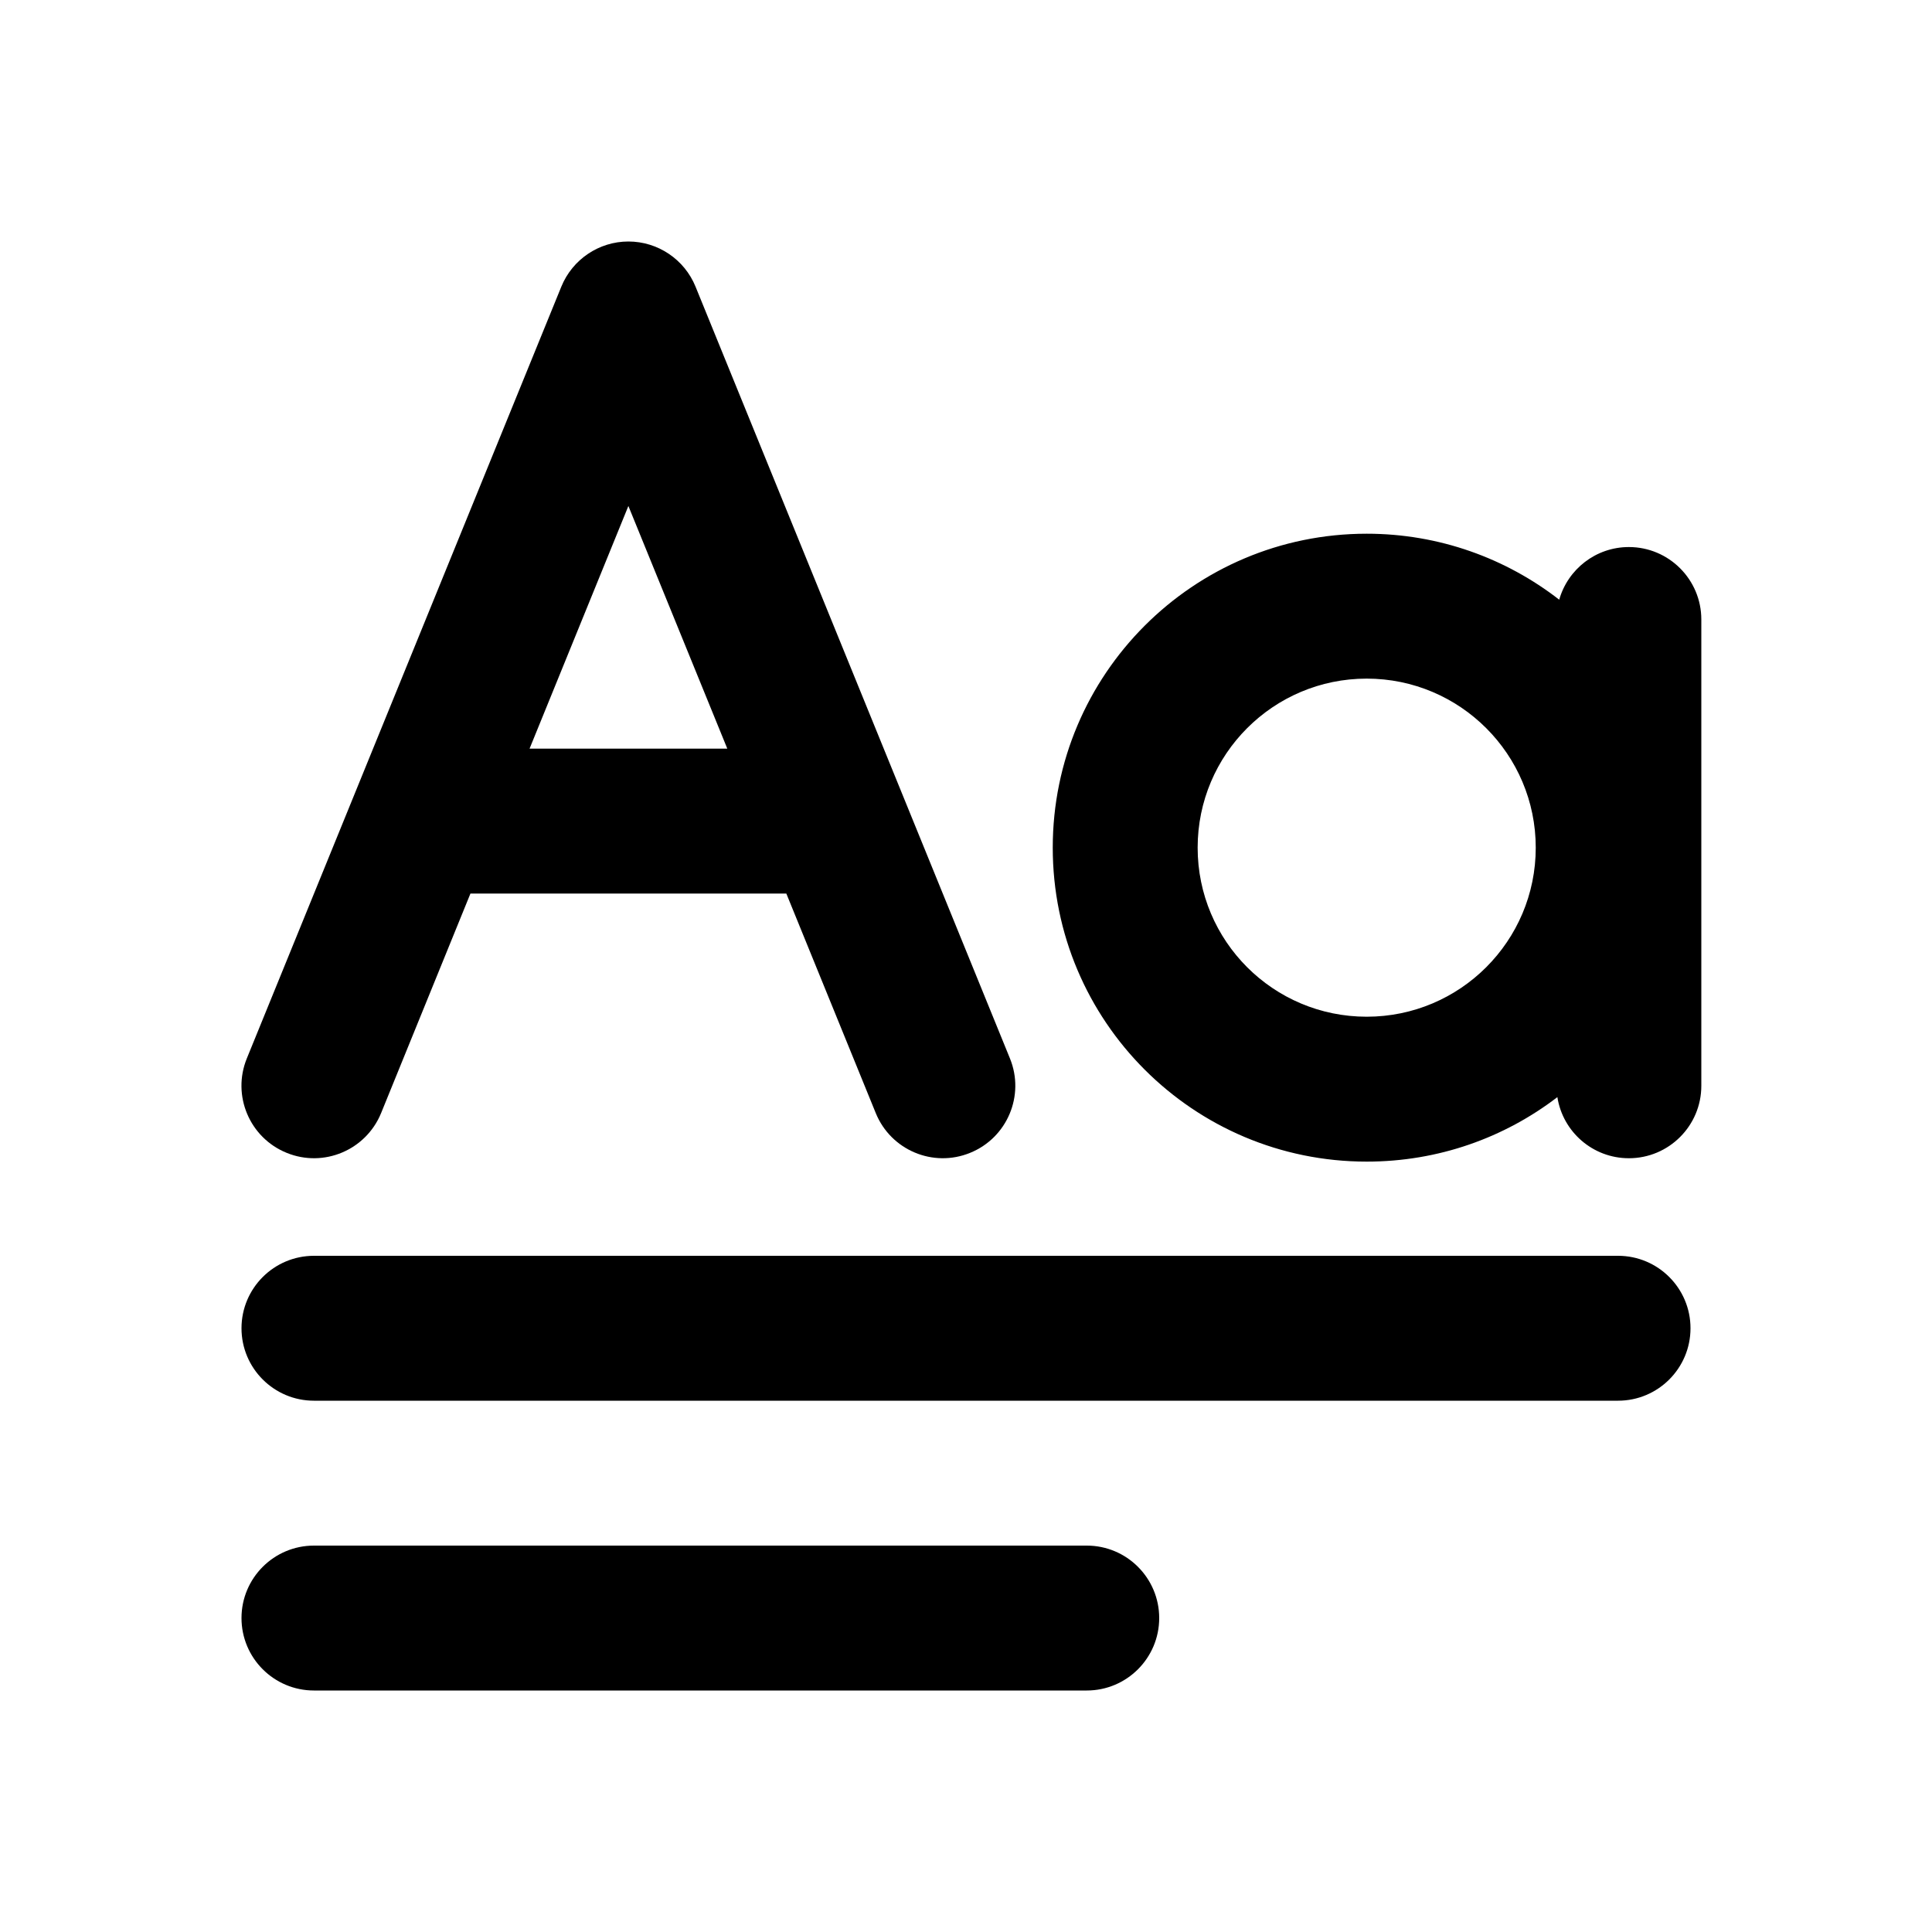 <svg xmlns="http://www.w3.org/2000/svg" viewBox="0 0 20 20"><path fill-rule="evenodd" d="M6.505 2.5c.305 0 .58.185.695.467l3.255 7.99c.156.383-.028.821-.412.977-.383.157-.821-.028-.977-.411l-.926-2.273h-3.27l-.925 2.273c-.157.383-.594.568-.978.411-.384-.156-.568-.594-.412-.977l3.256-7.99c.115-.282.39-.467.694-.467Zm1.024 5.25-1.024-2.512-1.023 2.512h2.047Z"/><path d="M3.25 13c-.414 0-.75.336-.75.75s.336.75.75.75h13.5c.414 0 .75-.336.75-.75s-.336-.75-.75-.75h-13.5Z"/><path d="M3.25 16c-.414 0-.75.336-.75.75s.336.75.75.75h8c.414 0 .75-.336.75-.75s-.336-.75-.75-.75h-8Z"/><path fill-rule="evenodd" d="M16.121 11.358c-.547.419-1.23.667-1.973.667-1.795 0-3.25-1.455-3.25-3.25 0-1.794 1.455-3.25 3.25-3.25.75 0 1.442.255 1.993.683.089-.314.378-.545.721-.545.414 0 .75.336.75.75v4.827c0 .414-.336.75-.75.75-.374 0-.684-.274-.74-.632Zm-1.973-.833c.966 0 1.75-.783 1.75-1.75 0-.966-.784-1.75-1.75-1.75-.967 0-1.75.784-1.75 1.75 0 .967.783 1.75 1.75 1.75Z"/></svg>